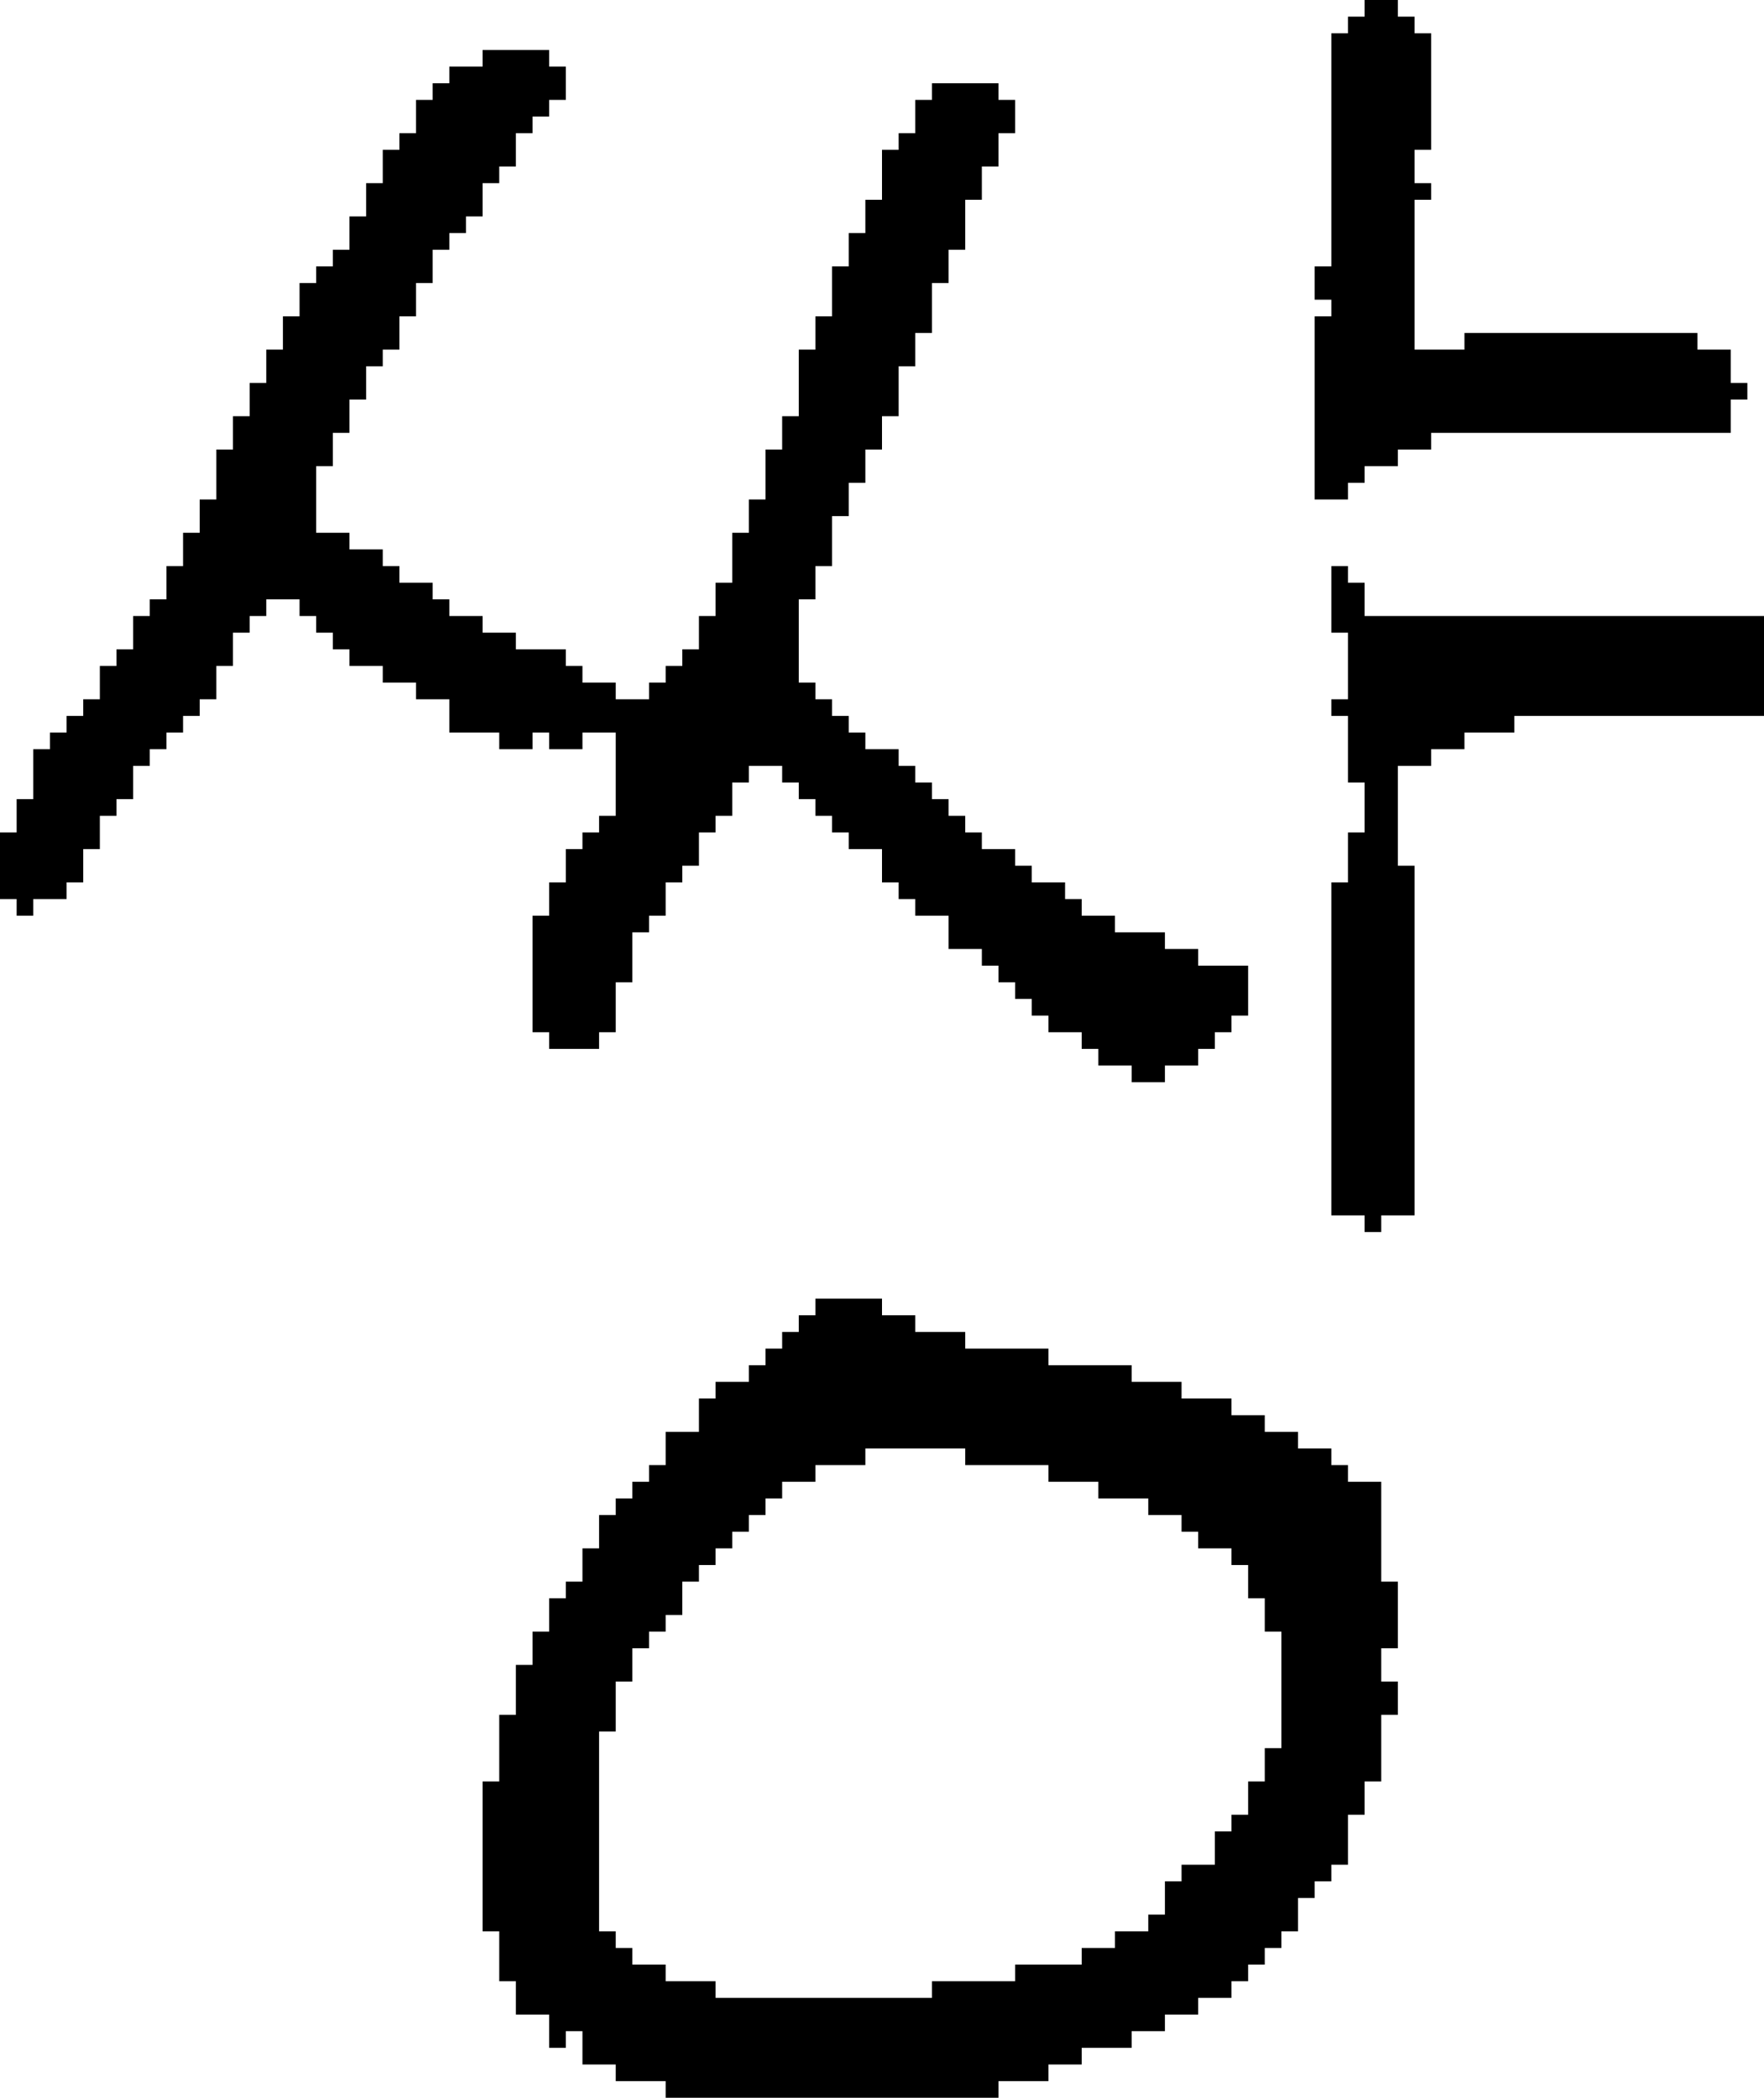 <?xml version="1.0" encoding="UTF-8" standalone="no"?>
<!DOCTYPE svg PUBLIC "-//W3C//DTD SVG 1.1//EN" 
  "http://www.w3.org/Graphics/SVG/1.1/DTD/svg11.dtd">
<svg width="106" height="126"
     xmlns="http://www.w3.org/2000/svg" version="1.1">
 <path d="  M 25,6  L 25,8  L 24,8  L 24,9  L 23,9  L 23,11  L 22,11  L 22,13  L 21,13  L 21,15  L 20,15  L 20,16  L 19,16  L 19,17  L 18,17  L 18,19  L 17,19  L 17,21  L 16,21  L 16,23  L 15,23  L 15,25  L 14,25  L 14,27  L 13,27  L 13,30  L 12,30  L 12,32  L 11,32  L 11,34  L 10,34  L 10,36  L 9,36  L 9,37  L 8,37  L 8,39  L 7,39  L 7,40  L 6,40  L 6,42  L 5,42  L 5,43  L 4,43  L 4,44  L 3,44  L 3,45  L 2,45  L 2,48  L 1,48  L 1,50  L 0,50  L 0,54  L 1,54  L 1,55  L 2,55  L 2,54  L 4,54  L 4,53  L 5,53  L 5,51  L 6,51  L 6,49  L 7,49  L 7,48  L 8,48  L 8,46  L 9,46  L 9,45  L 10,45  L 10,44  L 11,44  L 11,43  L 12,43  L 12,42  L 13,42  L 13,40  L 14,40  L 14,38  L 15,38  L 15,37  L 16,37  L 16,36  L 18,36  L 18,37  L 19,37  L 19,38  L 20,38  L 20,39  L 21,39  L 21,40  L 23,40  L 23,41  L 25,41  L 25,42  L 27,42  L 27,44  L 30,44  L 30,45  L 32,45  L 32,44  L 33,44  L 33,45  L 35,45  L 35,44  L 37,44  L 37,49  L 36,49  L 36,50  L 35,50  L 35,51  L 34,51  L 34,53  L 33,53  L 33,55  L 32,55  L 32,62  L 33,62  L 33,63  L 36,63  L 36,62  L 37,62  L 37,59  L 38,59  L 38,56  L 39,56  L 39,55  L 40,55  L 40,53  L 41,53  L 41,52  L 42,52  L 42,50  L 43,50  L 43,49  L 44,49  L 44,47  L 45,47  L 45,46  L 47,46  L 47,47  L 48,47  L 48,48  L 49,48  L 49,49  L 50,49  L 50,50  L 51,50  L 51,51  L 53,51  L 53,53  L 54,53  L 54,54  L 55,54  L 55,55  L 57,55  L 57,57  L 59,57  L 59,58  L 60,58  L 60,59  L 61,59  L 61,60  L 62,60  L 62,61  L 63,61  L 63,62  L 65,62  L 65,63  L 66,63  L 66,64  L 68,64  L 68,65  L 70,65  L 70,64  L 72,64  L 72,63  L 73,63  L 73,62  L 74,62  L 74,61  L 75,61  L 75,58  L 72,58  L 72,57  L 70,57  L 70,56  L 67,56  L 67,55  L 65,55  L 65,54  L 64,54  L 64,53  L 62,53  L 62,52  L 61,52  L 61,51  L 59,51  L 59,50  L 58,50  L 58,49  L 57,49  L 57,48  L 56,48  L 56,47  L 55,47  L 55,46  L 54,46  L 54,45  L 52,45  L 52,44  L 51,44  L 51,43  L 50,43  L 50,42  L 49,42  L 49,41  L 48,41  L 48,36  L 49,36  L 49,34  L 50,34  L 50,31  L 51,31  L 51,29  L 52,29  L 52,27  L 53,27  L 53,25  L 54,25  L 54,22  L 55,22  L 55,20  L 56,20  L 56,17  L 57,17  L 57,15  L 58,15  L 58,12  L 59,12  L 59,10  L 60,10  L 60,8  L 61,8  L 61,6  L 60,6  L 60,5  L 56,5  L 56,6  L 55,6  L 55,8  L 54,8  L 54,9  L 53,9  L 53,12  L 52,12  L 52,14  L 51,14  L 51,16  L 50,16  L 50,19  L 49,19  L 49,21  L 48,21  L 48,25  L 47,25  L 47,27  L 46,27  L 46,30  L 45,30  L 45,32  L 44,32  L 44,35  L 43,35  L 43,37  L 42,37  L 42,39  L 41,39  L 41,40  L 40,40  L 40,41  L 39,41  L 39,42  L 37,42  L 37,41  L 35,41  L 35,40  L 34,40  L 34,39  L 31,39  L 31,38  L 29,38  L 29,37  L 27,37  L 27,36  L 26,36  L 26,35  L 24,35  L 24,34  L 23,34  L 23,33  L 21,33  L 21,32  L 19,32  L 19,28  L 20,28  L 20,26  L 21,26  L 21,24  L 22,24  L 22,22  L 23,22  L 23,21  L 24,21  L 24,19  L 25,19  L 25,17  L 26,17  L 26,15  L 27,15  L 27,14  L 28,14  L 28,13  L 29,13  L 29,11  L 30,11  L 30,10  L 31,10  L 31,8  L 32,8  L 32,7  L 33,7  L 33,6  L 34,6  L 34,4  L 33,4  L 33,3  L 29,3  L 29,4  L 27,4  L 27,5  L 26,5  L 26,6  Z  " style="fill:rgb(0, 0, 0); fill-opacity:1.000; stroke:none;" />
 <path d="  M 83,101  L 83,99  L 84,99  L 84,95  L 83,95  L 83,89  L 81,89  L 81,88  L 80,88  L 80,87  L 78,87  L 78,86  L 76,86  L 76,85  L 74,85  L 74,84  L 71,84  L 71,83  L 68,83  L 68,82  L 63,82  L 63,81  L 58,81  L 58,80  L 55,80  L 55,79  L 53,79  L 53,78  L 49,78  L 49,79  L 48,79  L 48,80  L 47,80  L 47,81  L 46,81  L 46,82  L 45,82  L 45,83  L 43,83  L 43,84  L 42,84  L 42,86  L 40,86  L 40,88  L 39,88  L 39,89  L 38,89  L 38,90  L 37,90  L 37,91  L 36,91  L 36,93  L 35,93  L 35,95  L 34,95  L 34,96  L 33,96  L 33,98  L 32,98  L 32,100  L 31,100  L 31,103  L 30,103  L 30,107  L 29,107  L 29,116  L 30,116  L 30,119  L 31,119  L 31,121  L 33,121  L 33,123  L 34,123  L 34,122  L 35,122  L 35,124  L 37,124  L 37,125  L 40,125  L 40,126  L 60,126  L 60,125  L 63,125  L 63,124  L 65,124  L 65,123  L 68,123  L 68,122  L 70,122  L 70,121  L 72,121  L 72,120  L 74,120  L 74,119  L 75,119  L 75,118  L 76,118  L 76,117  L 77,117  L 77,116  L 78,116  L 78,114  L 79,114  L 79,113  L 80,113  L 80,112  L 81,112  L 81,109  L 82,109  L 82,107  L 83,107  L 83,103  L 84,103  L 84,101  Z  M 71,112  L 71,113  L 70,113  L 70,115  L 69,115  L 69,116  L 67,116  L 67,117  L 65,117  L 65,118  L 61,118  L 61,119  L 56,119  L 56,120  L 43,120  L 43,119  L 40,119  L 40,118  L 38,118  L 38,117  L 37,117  L 37,116  L 36,116  L 36,104  L 37,104  L 37,101  L 38,101  L 38,99  L 39,99  L 39,98  L 40,98  L 40,97  L 41,97  L 41,95  L 42,95  L 42,94  L 43,94  L 43,93  L 44,93  L 44,92  L 45,92  L 45,91  L 46,91  L 46,90  L 47,90  L 47,89  L 49,89  L 49,88  L 52,88  L 52,87  L 58,87  L 58,88  L 63,88  L 63,89  L 66,89  L 66,90  L 69,90  L 69,91  L 71,91  L 71,92  L 72,92  L 72,93  L 74,93  L 74,94  L 75,94  L 75,96  L 76,96  L 76,98  L 77,98  L 77,105  L 76,105  L 76,107  L 75,107  L 75,109  L 74,109  L 74,110  L 73,110  L 73,112  Z  " style="fill:rgb(0, 0, 0); fill-opacity:1.000; stroke:none;" />
 <path d="  M 86,2  L 85,2  L 85,1  L 84,1  L 84,0  L 82,0  L 82,1  L 81,1  L 81,2  L 80,2  L 80,16  L 79,16  L 79,18  L 80,18  L 80,19  L 79,19  L 79,30  L 81,30  L 81,29  L 82,29  L 82,28  L 84,28  L 84,27  L 86,27  L 86,26  L 104,26  L 104,24  L 105,24  L 105,23  L 104,23  L 104,21  L 102,21  L 102,20  L 88,20  L 88,21  L 85,21  L 85,12  L 86,12  L 86,11  L 85,11  L 85,9  L 86,9  Z  " style="fill:rgb(0, 0, 0); fill-opacity:1.000; stroke:none;" />
 <path d="  M 82,35  L 81,35  L 81,34  L 80,34  L 80,38  L 81,38  L 81,42  L 80,42  L 80,43  L 81,43  L 81,47  L 82,47  L 82,50  L 81,50  L 81,53  L 80,53  L 80,73  L 82,73  L 82,74  L 83,74  L 83,73  L 85,73  L 85,52  L 84,52  L 84,46  L 86,46  L 86,45  L 88,45  L 88,44  L 91,44  L 91,43  L 106,43  L 106,37  L 82,37  Z  " style="fill:rgb(0, 0, 0); fill-opacity:1.000; stroke:none;" />
</svg>
